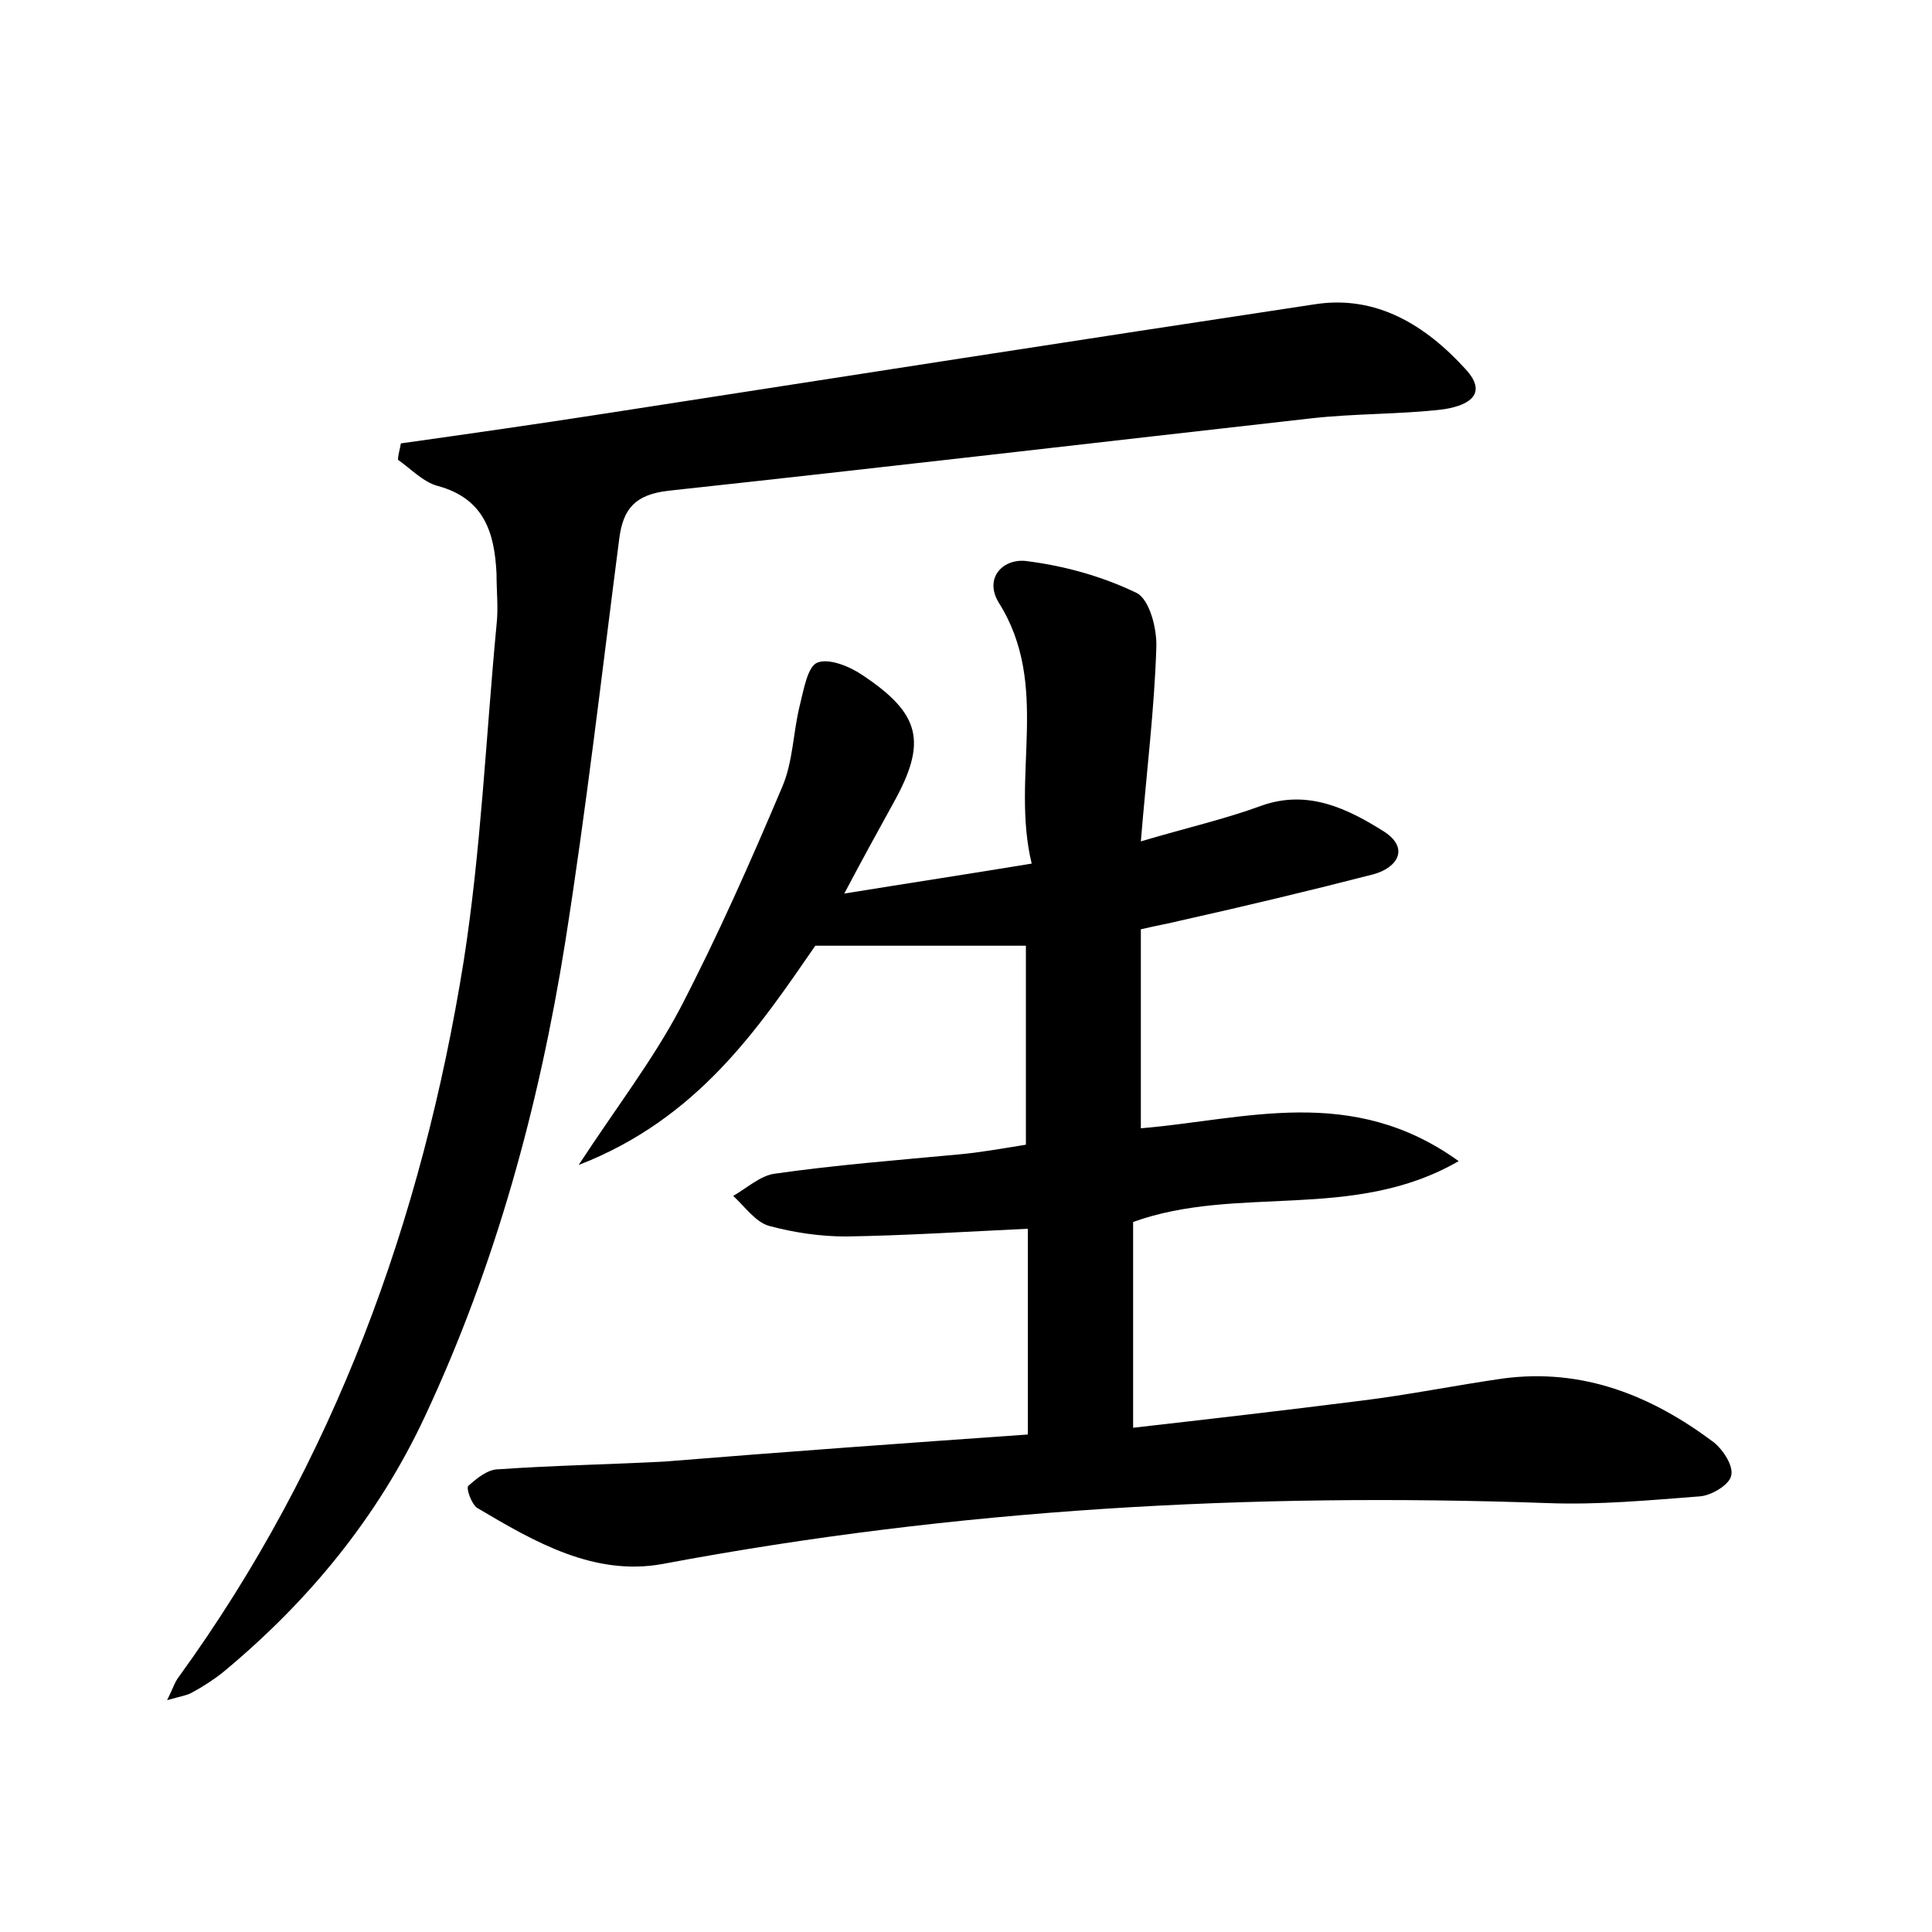 <?xml version="1.0" encoding="utf-8"?>
<!-- Generator: Adobe Illustrator 22.0.0, SVG Export Plug-In . SVG Version: 6.00 Build 0)  -->
<svg version="1.1" id="图层_1" xmlns="http://www.w3.org/2000/svg" xmlns:xlink="http://www.w3.org/1999/xlink" x="0px" y="0px"
	 viewBox="0 0 200 200" style="enable-background:new 0 0 200 200;" xml:space="preserve">
<style type="text/css">
	.st0{fill:#FFFFFF;}
</style>
<g>
	
	<path d="M106.4,148.5c0-7.5,0-14.4,0-21.3c-6.4,0.3-12.6,0.7-18.8,0.8c-2.7,0-5.4-0.4-8-1.1c-1.4-0.4-2.5-2-3.7-3.1
		c1.4-0.8,2.8-2.1,4.3-2.3c6.3-0.9,12.7-1.4,19.1-2c2.2-0.2,4.4-0.6,6.9-1c0-6.8,0-13.4,0-20.6c-7.1,0-14,0-21.8,0
		c-5.8,8.4-12.1,17.9-24.5,22.7c4-6.1,7.7-10.9,10.5-16.2c3.9-7.5,7.3-15.2,10.6-23c1.1-2.6,1.1-5.6,1.8-8.4c0.4-1.6,0.8-4,1.8-4.4
		c1.2-0.5,3.4,0.4,4.7,1.3c6,4,6.7,6.9,3.2,13.2c-1.6,2.9-3.2,5.8-5.1,9.4c6.8-1.1,12.7-2,19.4-3.1c-2.2-9.1,2-18.4-3.4-27
		c-1.6-2.6,0.5-4.7,3-4.3c3.9,0.5,7.8,1.6,11.3,3.3c1.3,0.7,2.1,3.7,2,5.7c-0.2,6.3-1,12.7-1.6,20c4.7-1.4,8.7-2.3,12.5-3.7
		c4.8-1.7,8.9,0.3,12.7,2.7c2.6,1.7,1.4,3.7-1.1,4.4c-6.6,1.7-13.3,3.3-20,4.8c-1.2,0.3-2.4,0.5-4.1,0.9c0,6.8,0,13.4,0,20.6
		c10.8-0.9,21.8-4.6,32.9,3.4c-10.9,6.3-22.9,2.4-33.7,6.3c0,6.7,0,13.5,0,21.3c7.9-0.9,15.7-1.8,23.6-2.8c4.9-0.6,9.8-1.6,14.7-2.3
		c8.3-1.1,15.4,1.8,21.8,6.6c1,0.8,2.1,2.5,1.8,3.5c-0.2,0.9-2,2-3.2,2.1c-5.2,0.4-10.5,0.9-15.8,0.7c-30.8-1.1-61.3,0.6-91.6,6.3
		c-7.1,1.3-13.3-2.3-19.2-5.8c-0.6-0.4-1.2-2.1-0.9-2.3c0.9-0.8,2-1.7,3.1-1.7c5.7-0.4,11.5-0.5,17.2-0.8
		C81.1,150.3,93.6,149.4,106.4,148.5z"/>
	<path d="M41.5,45.9c7.1-1,14.1-2,21.2-3.1c24.5-3.8,48.9-7.6,73.4-11.3c6.4-1,11.5,2.2,15.6,6.7c2.6,2.8-0.1,3.9-2.5,4.2
		c-4.4,0.5-8.9,0.4-13.4,0.9c-22.2,2.5-44.4,5.1-66.6,7.5c-3.4,0.4-4.7,1.8-5.1,5c-1.8,13.9-3.4,27.9-5.6,41.8
		c-2.7,16.9-7.2,33.4-14.5,49c-4.9,10.5-12.1,19.2-20.9,26.5c-1,0.8-2.1,1.5-3.2,2.1c-0.5,0.3-1.2,0.4-2.6,0.8
		c0.6-1.2,0.8-1.9,1.2-2.4c16.1-22.2,25.2-47.3,29.5-74.1c1.8-11.5,2.3-23.2,3.4-34.8c0.2-1.7,0-3.5,0-5.3c-0.2-4.3-1.3-7.8-6.1-9.1
		c-1.5-0.4-2.8-1.8-4.1-2.7C41.2,47.1,41.4,46.5,41.5,45.9z"/>
</g>
</svg>
